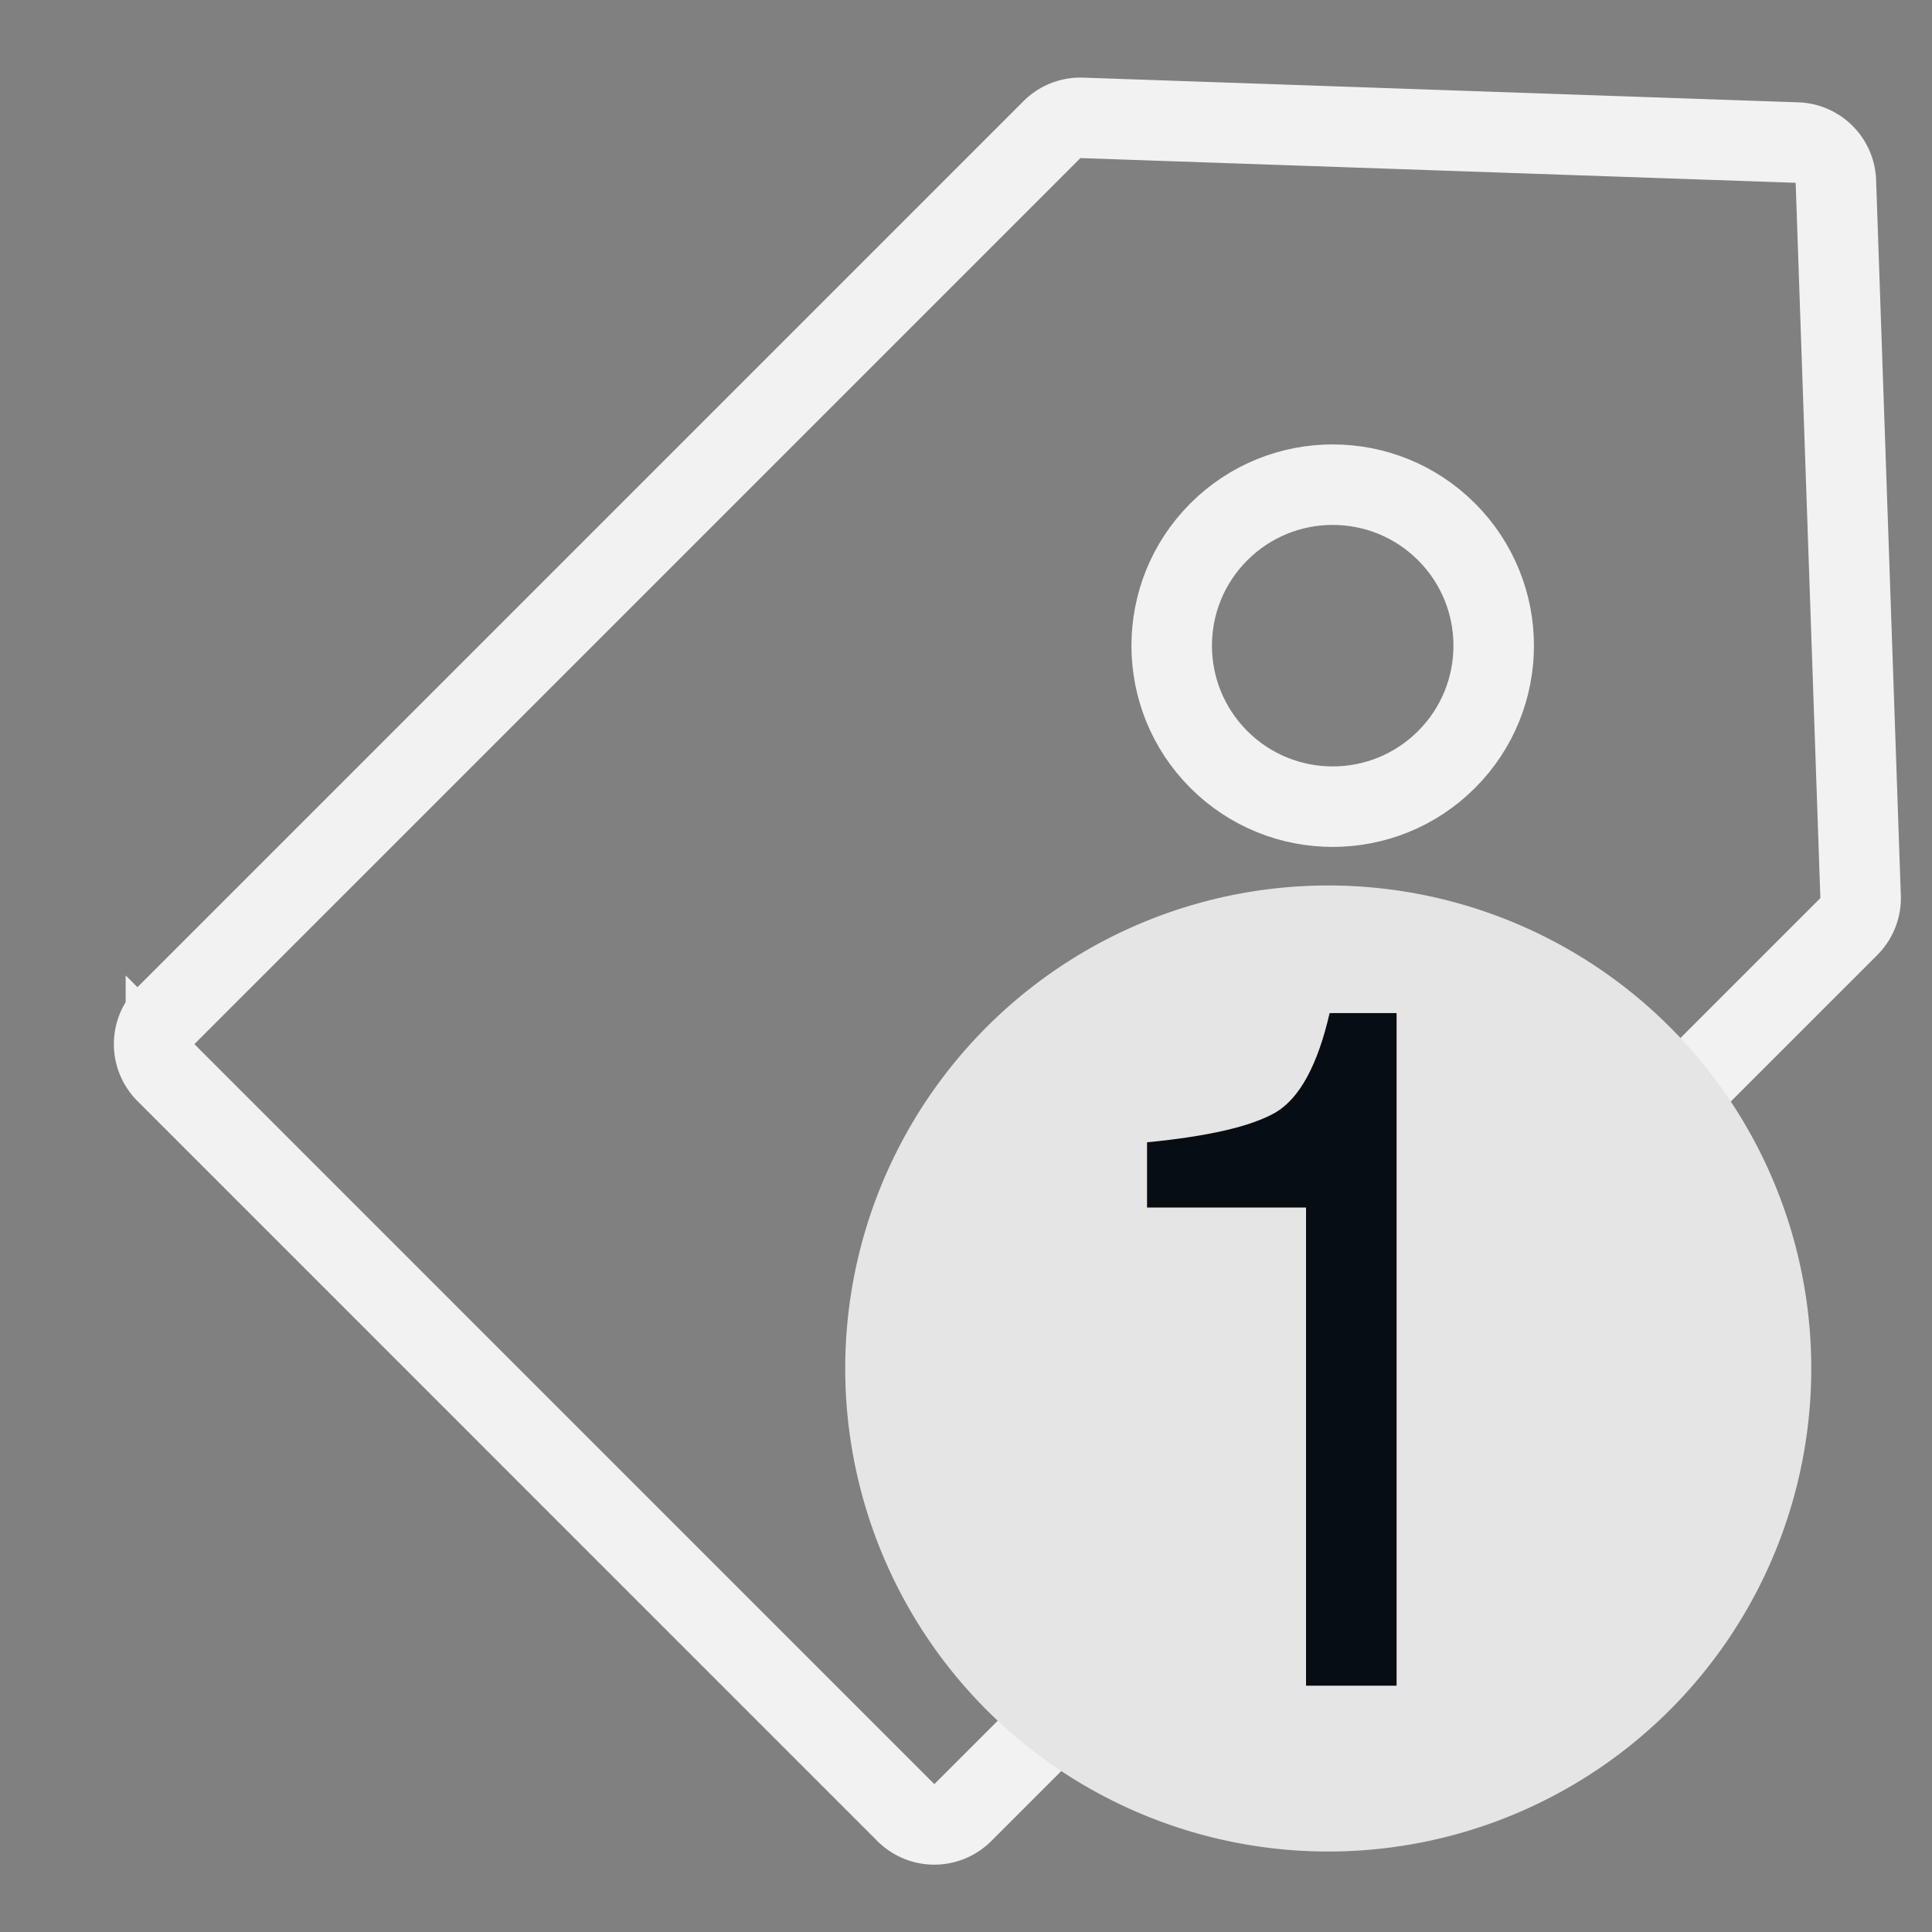 <svg width="24" height="24" fill="none" xmlns="http://www.w3.org/2000/svg"><rect width="100%" height="100%" fill="#808080" stroke="none"/><path d="M11.253 22.517l-9.192-9.193a.5.5 0 010-.707L13.067 1.611a.5.5 0 01.37-.147l8.887.307a.5.5 0 01.482.482l.307 8.886a.5.5 0 01-.146.371L11.96 22.517a.5.5 0 01-.707 0z" stroke="#F2F2F2"/><path d="M16.56 23a6 6 0 11-.12-12 6 6 0 01.12 12z" fill="#E5E5E6"/><path d="M14.249 14.999v-.809c.762-.074 1.293-.197 1.594-.369.3-.176.525-.588.674-1.236h.832v8.355h-1.125V15h-1.975z" fill="#060D13"/><circle cx="16.556" cy="8.021" r="2" transform="rotate(45 16.556 8.02)" stroke="#F2F2F2"/></svg>